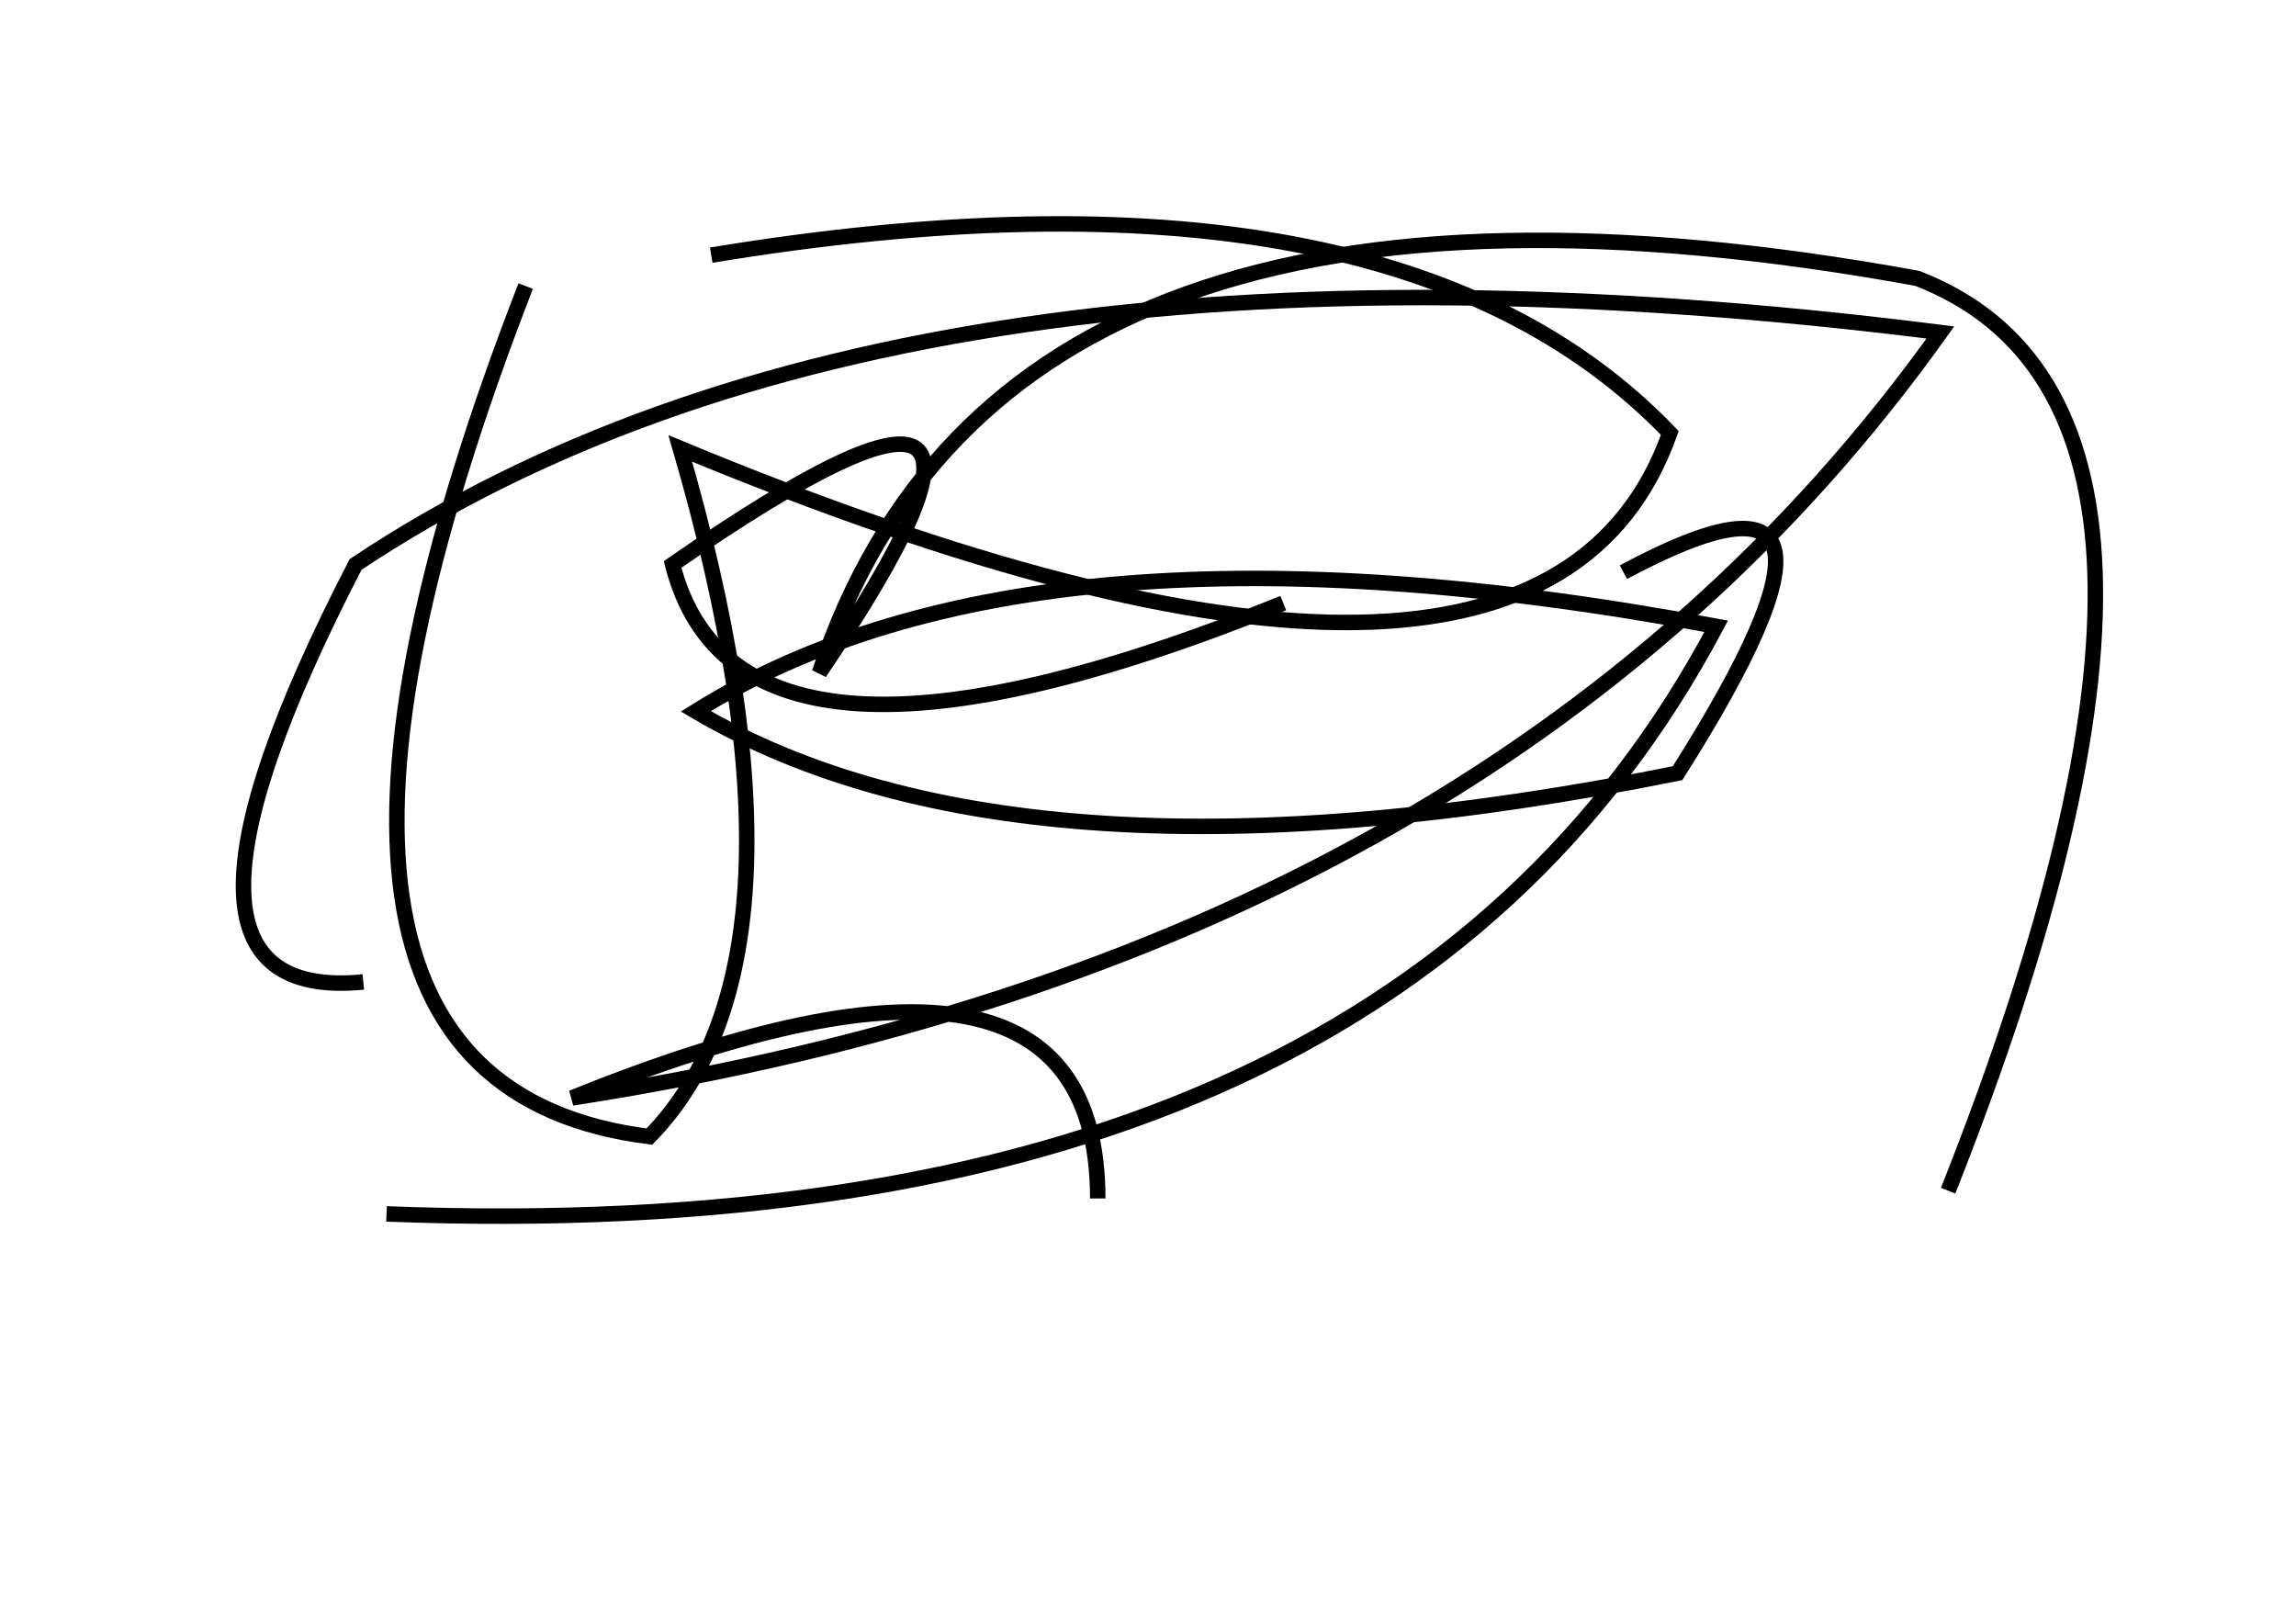 <?xml version="1.0" encoding="utf-8" ?>
<svg baseProfile="full" height="210mm" version="1.1" viewBox="0 0 297 210" width="297mm" xmlns="http://www.w3.org/2000/svg" xmlns:ev="http://www.w3.org/2001/xml-events" xmlns:xlink="http://www.w3.org/1999/xlink"><defs /><g transform="translate(43,30)"><path d="M 209,124 Q 249.0,23.0 205,6 Q 87.0,-15.5 63,57 Q 97.5,6.0 44,43 Q 52.5,76.5 123,48" fill="none" stroke="black" stroke-width="2" /><path d="M 25,7 Q -15.0,110.0 41,117 Q 64.0,93.5 45,28 Q 156.0,74.0 173,26 Q 137.0,-11.5 49,3" fill="none" stroke="black" stroke-width="2" /><path d="M 7,127 Q 136.0,132.0 179,51 Q 91.0,34.5 47,62 Q 89.5,87.0 174,70 Q 202.5,25.0 167,44" fill="none" stroke="black" stroke-width="2" /><path d="M 99,125 Q 99.0,84.5 31,112 Q 150.5,93.5 208,13 Q 73.5,-4.0 3,43 Q -26.5,100.0 4,97" fill="none" stroke="black" stroke-width="2" /></g></svg>